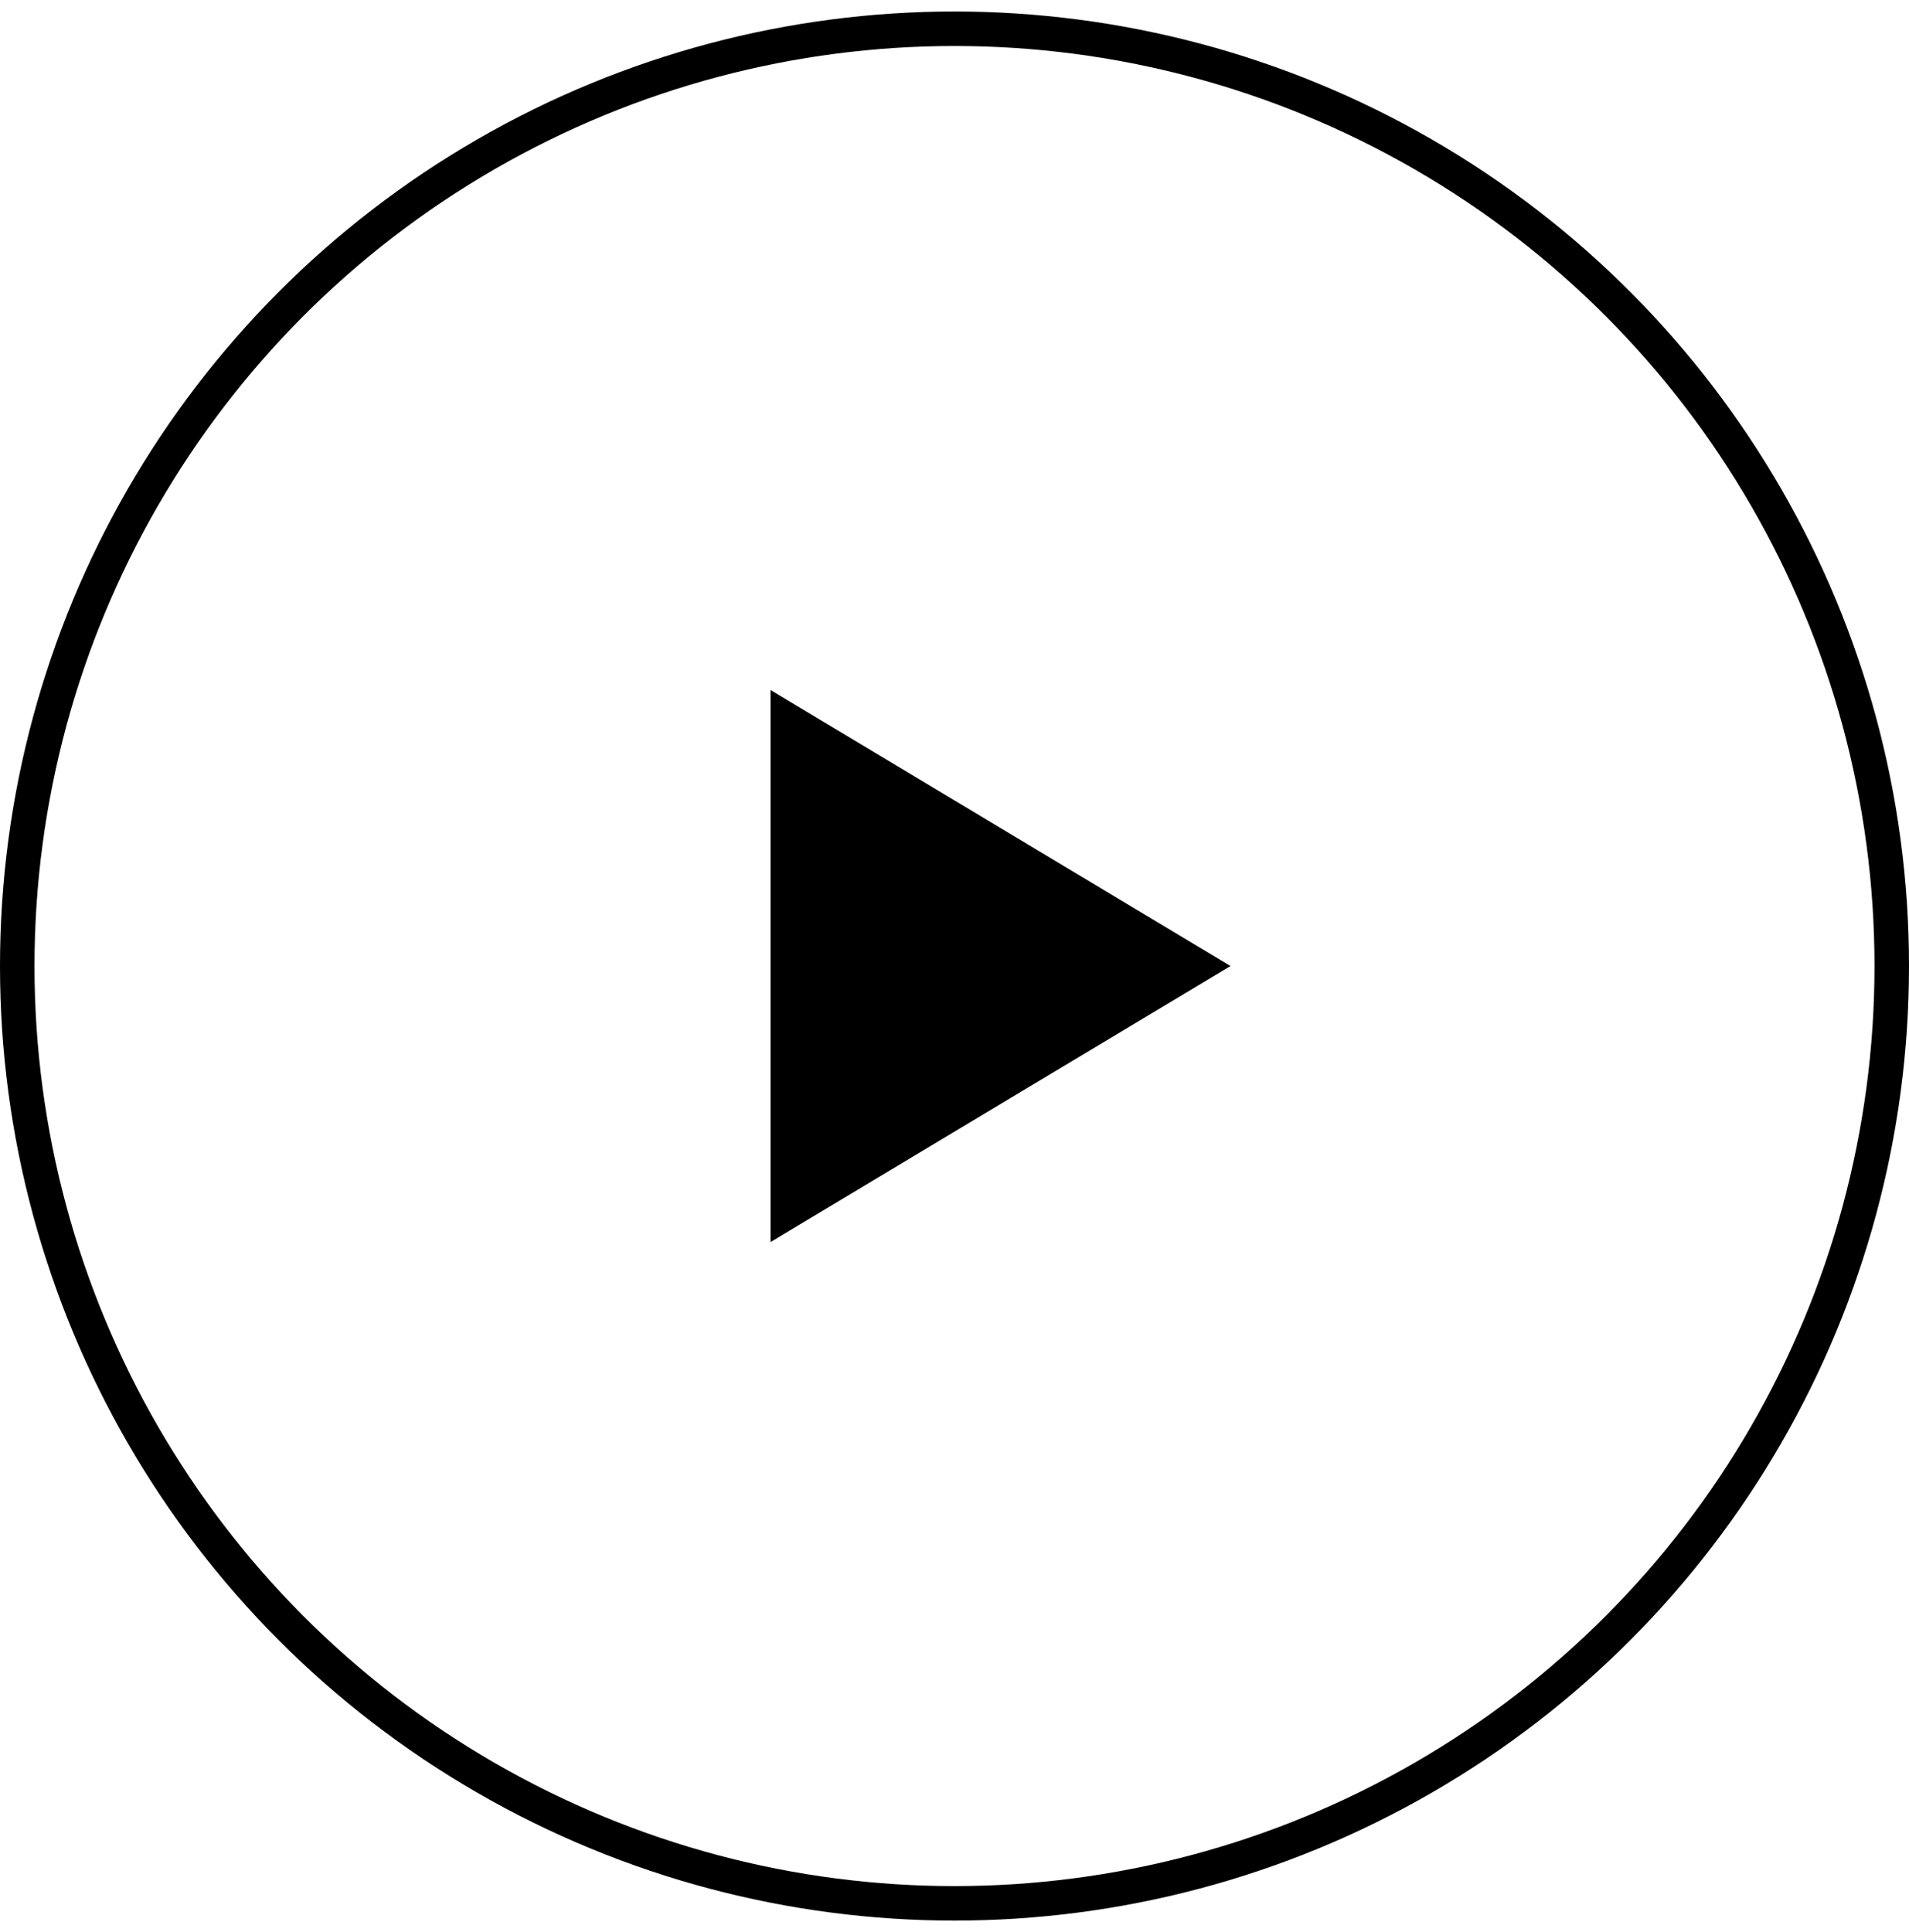 <svg width="83" height="84" viewBox="0 0 83 84" fill="none" xmlns="http://www.w3.org/2000/svg">
<circle cx="41.5" cy="42" r="40.75" stroke="currentColor" stroke-width="1.5"/>
<path d="M33.5 30V54L53.5 42L33.5 30Z" fill="currentColor"/>
</svg>
